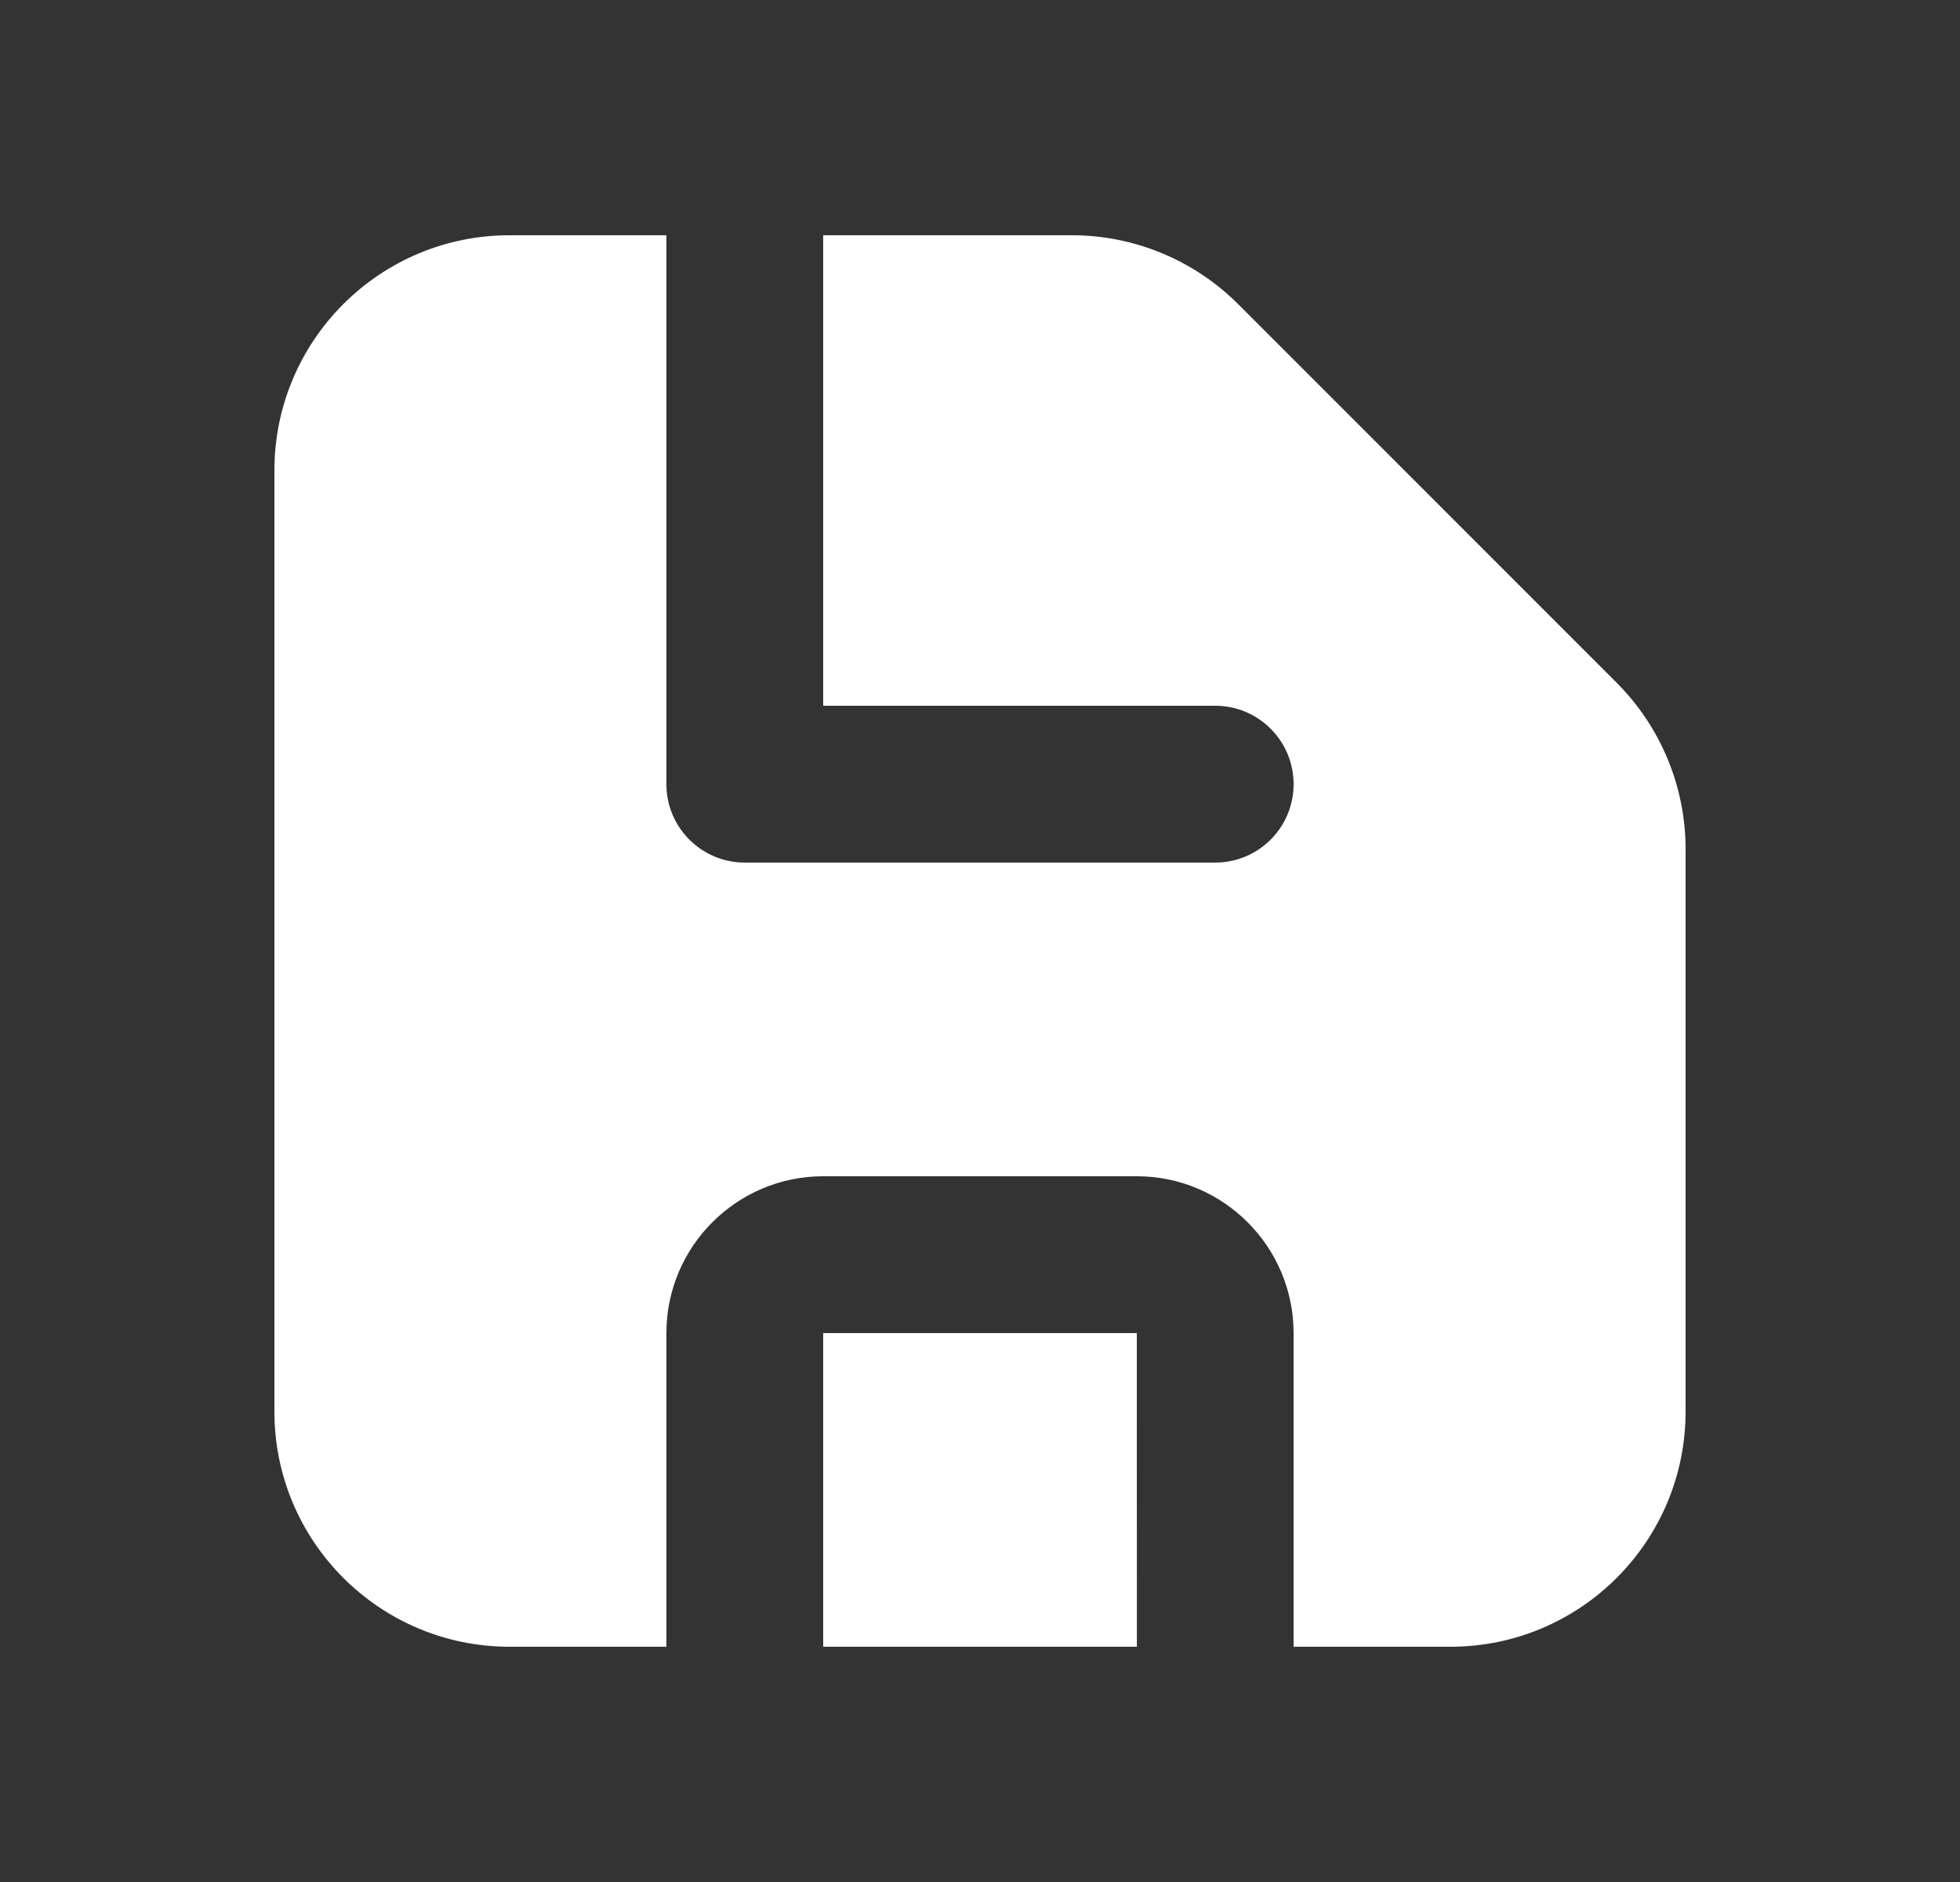 <svg width="25" height="24" viewBox="0 0 25 24" fill="none" xmlns="http://www.w3.org/2000/svg">
<rect x="0" y="0" width="25" height="24" fill="#333333" stroke="none"/>
<path fill-rule="evenodd" clip-rule="evenodd" d="M15.792 3.878L20.621 8.707C21.183 9.269 21.5 10.033 21.5 10.829V18C21.5 19.657 20.157 21 18.5 21H16.5V17C16.5 15.897 15.602 15 14.5 15H10.5C9.397 15 8.5 15.897 8.5 17V21H6.5C4.843 21 3.5 19.657 3.5 18V6C3.5 4.343 4.843 3 6.5 3H8.5V10C8.5 10.552 8.947 11 9.5 11H15.5C16.053 11 16.5 10.552 16.5 10C16.5 9.448 16.053 9 15.5 9H10.5V3H13.672C14.467 3 15.23 3.316 15.792 3.878ZM10.5 17H14.5L14.501 21H10.5V17Z" fill="white"/>
</svg>
